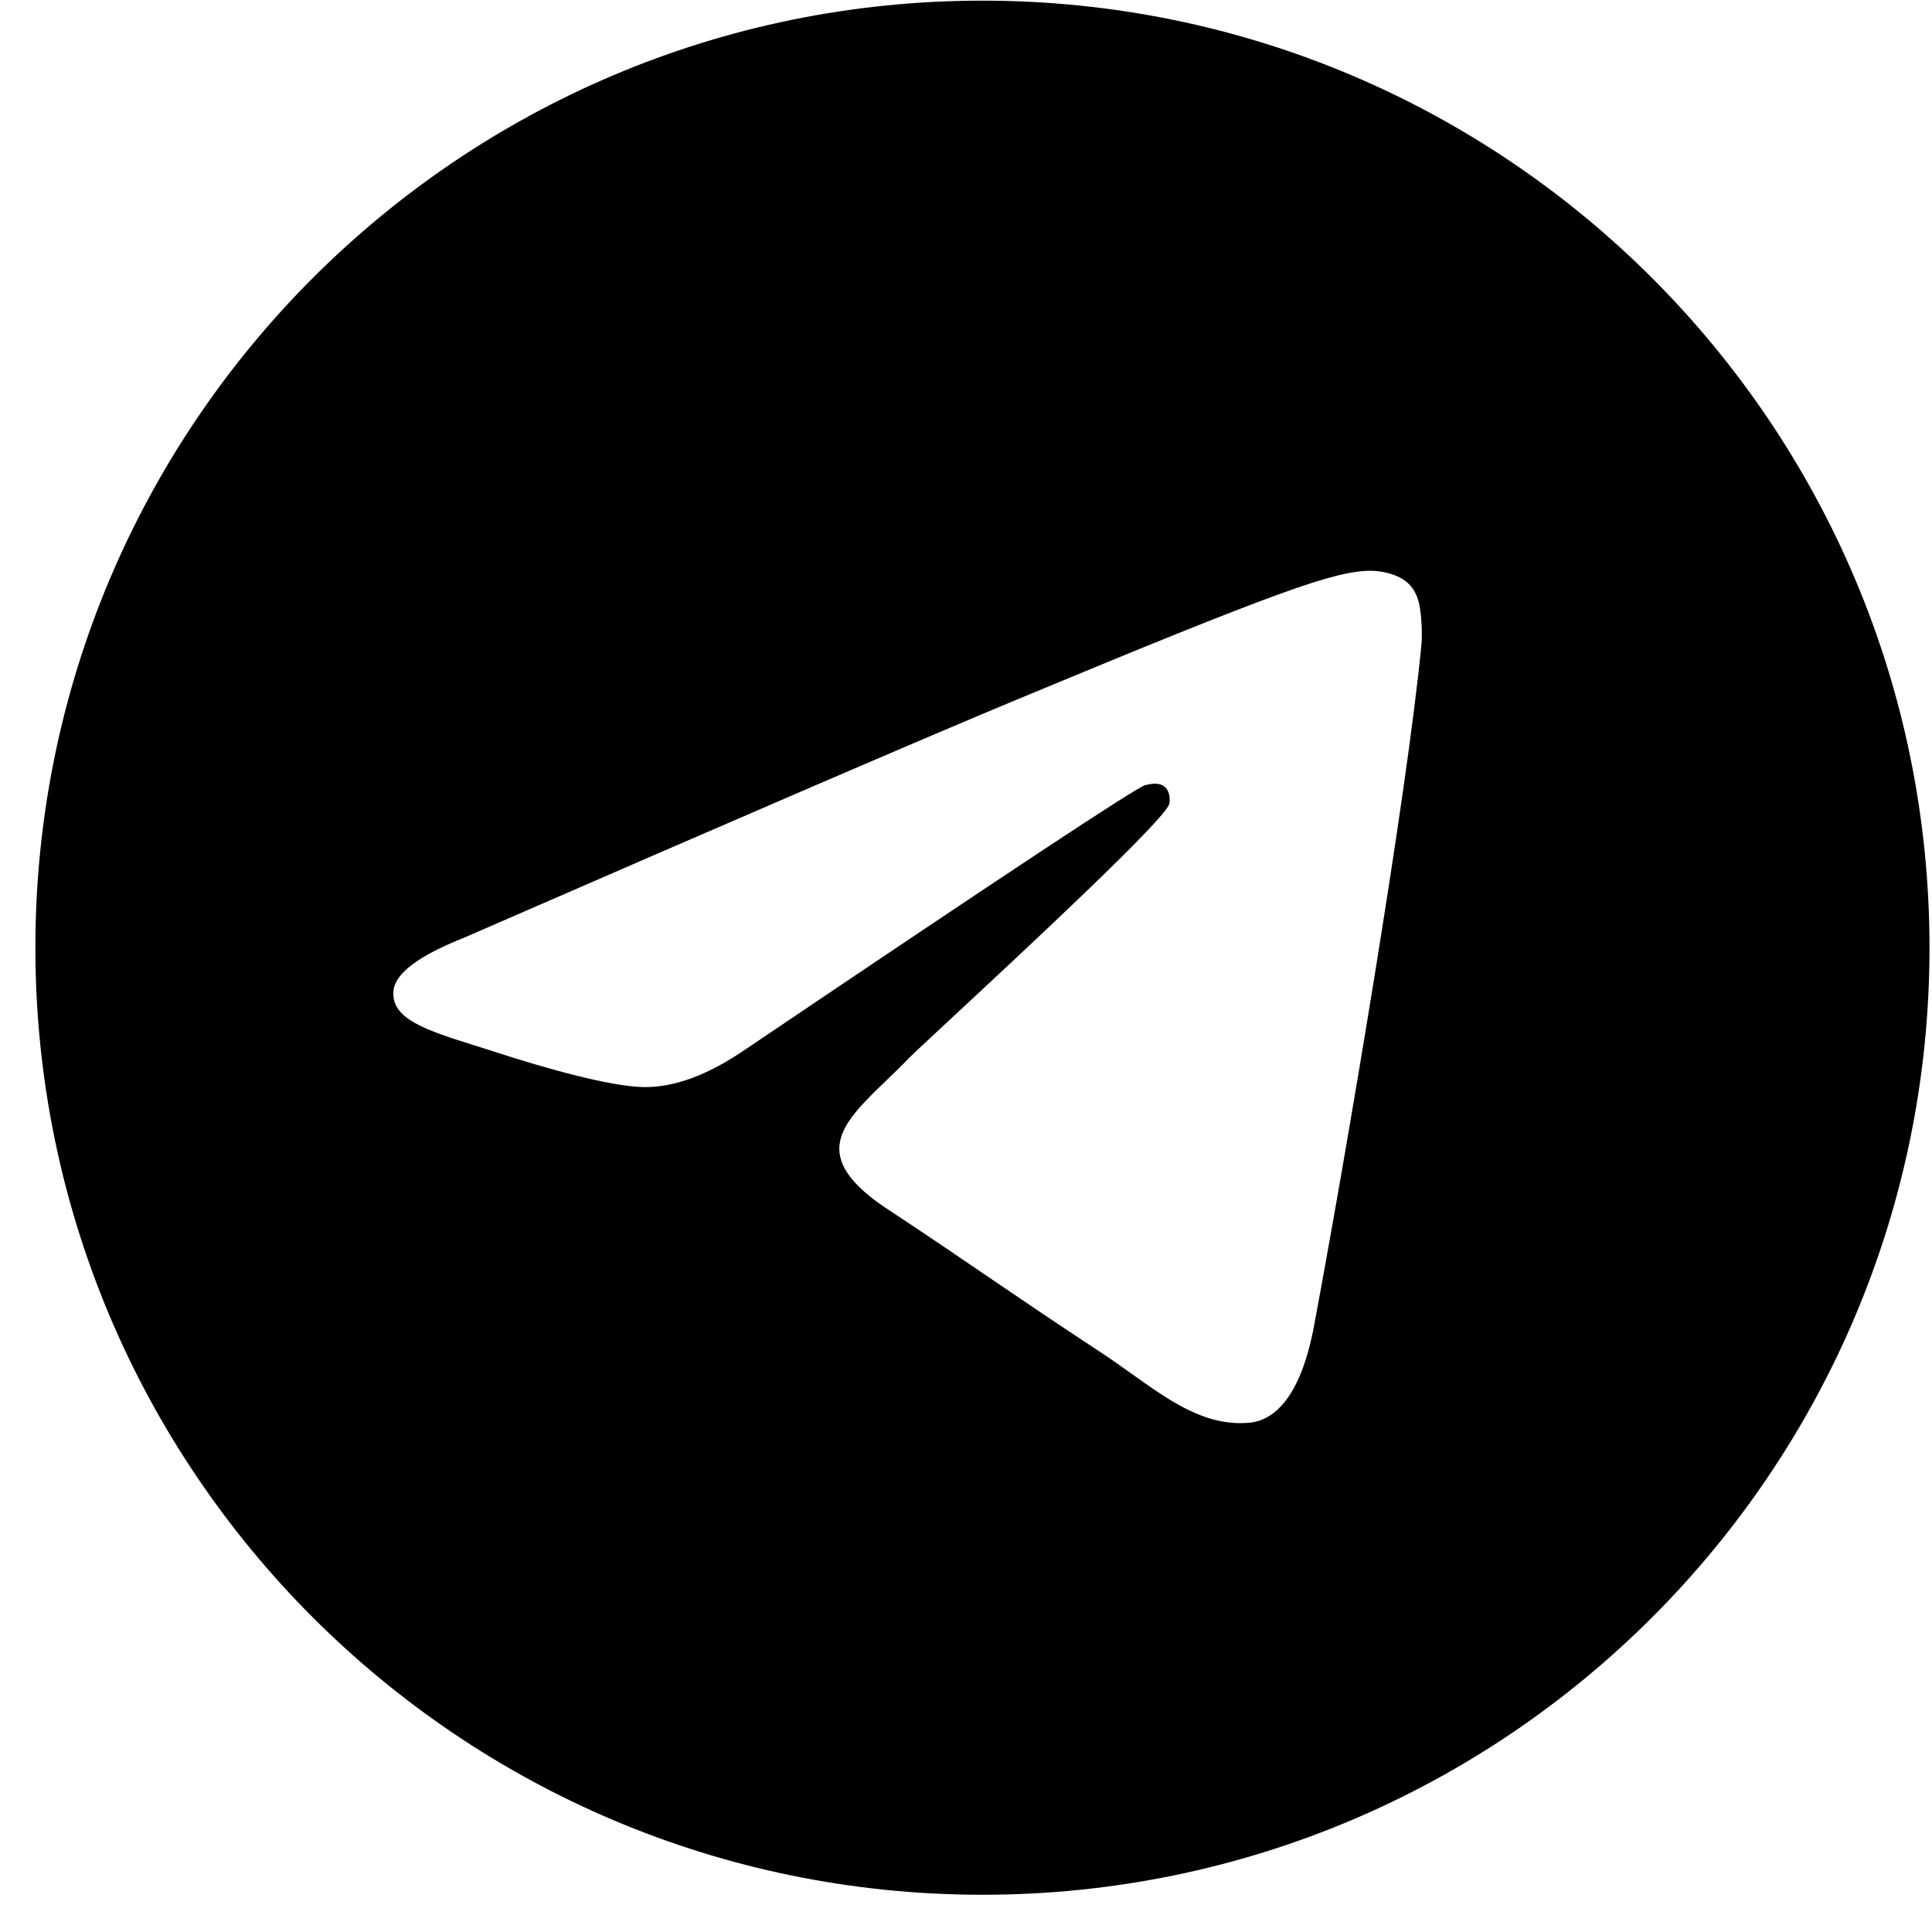 <svg width="51" height="51" viewBox="0 0 51 51" fill="none" xmlns="http://www.w3.org/2000/svg">
<path fill-rule="evenodd" clip-rule="evenodd" d="M50.934 25.017C50.934 38.824 39.741 50.017 25.934 50.017C12.127 50.017 0.934 38.824 0.934 25.017C0.934 11.21 12.127 0.017 25.934 0.017C39.741 0.017 50.934 11.21 50.934 25.017ZM26.829 18.473C24.398 19.484 19.538 21.578 12.25 24.753C11.066 25.223 10.447 25.684 10.39 26.134C10.295 26.895 11.248 27.194 12.545 27.602C12.721 27.658 12.904 27.715 13.092 27.776C14.368 28.191 16.085 28.677 16.978 28.696C17.788 28.713 18.691 28.38 19.689 27.694C26.498 23.098 30.014 20.775 30.234 20.724C30.39 20.689 30.606 20.645 30.752 20.775C30.898 20.905 30.884 21.151 30.868 21.217C30.774 21.619 27.034 25.096 25.098 26.895C24.495 27.456 24.067 27.854 23.98 27.945C23.784 28.149 23.584 28.341 23.392 28.526C22.206 29.669 21.317 30.527 23.441 31.927C24.462 32.599 25.279 33.156 26.094 33.711C26.984 34.317 27.872 34.921 29.02 35.674C29.313 35.866 29.592 36.065 29.865 36.259C30.9 36.998 31.831 37.661 32.981 37.556C33.649 37.494 34.339 36.866 34.689 34.992C35.517 30.565 37.145 20.972 37.522 17.019C37.554 16.672 37.513 16.229 37.48 16.035C37.446 15.84 37.377 15.563 37.124 15.357C36.824 15.114 36.362 15.063 36.155 15.067C35.215 15.083 33.772 15.585 26.829 18.473Z" fill="black"/>
</svg>
